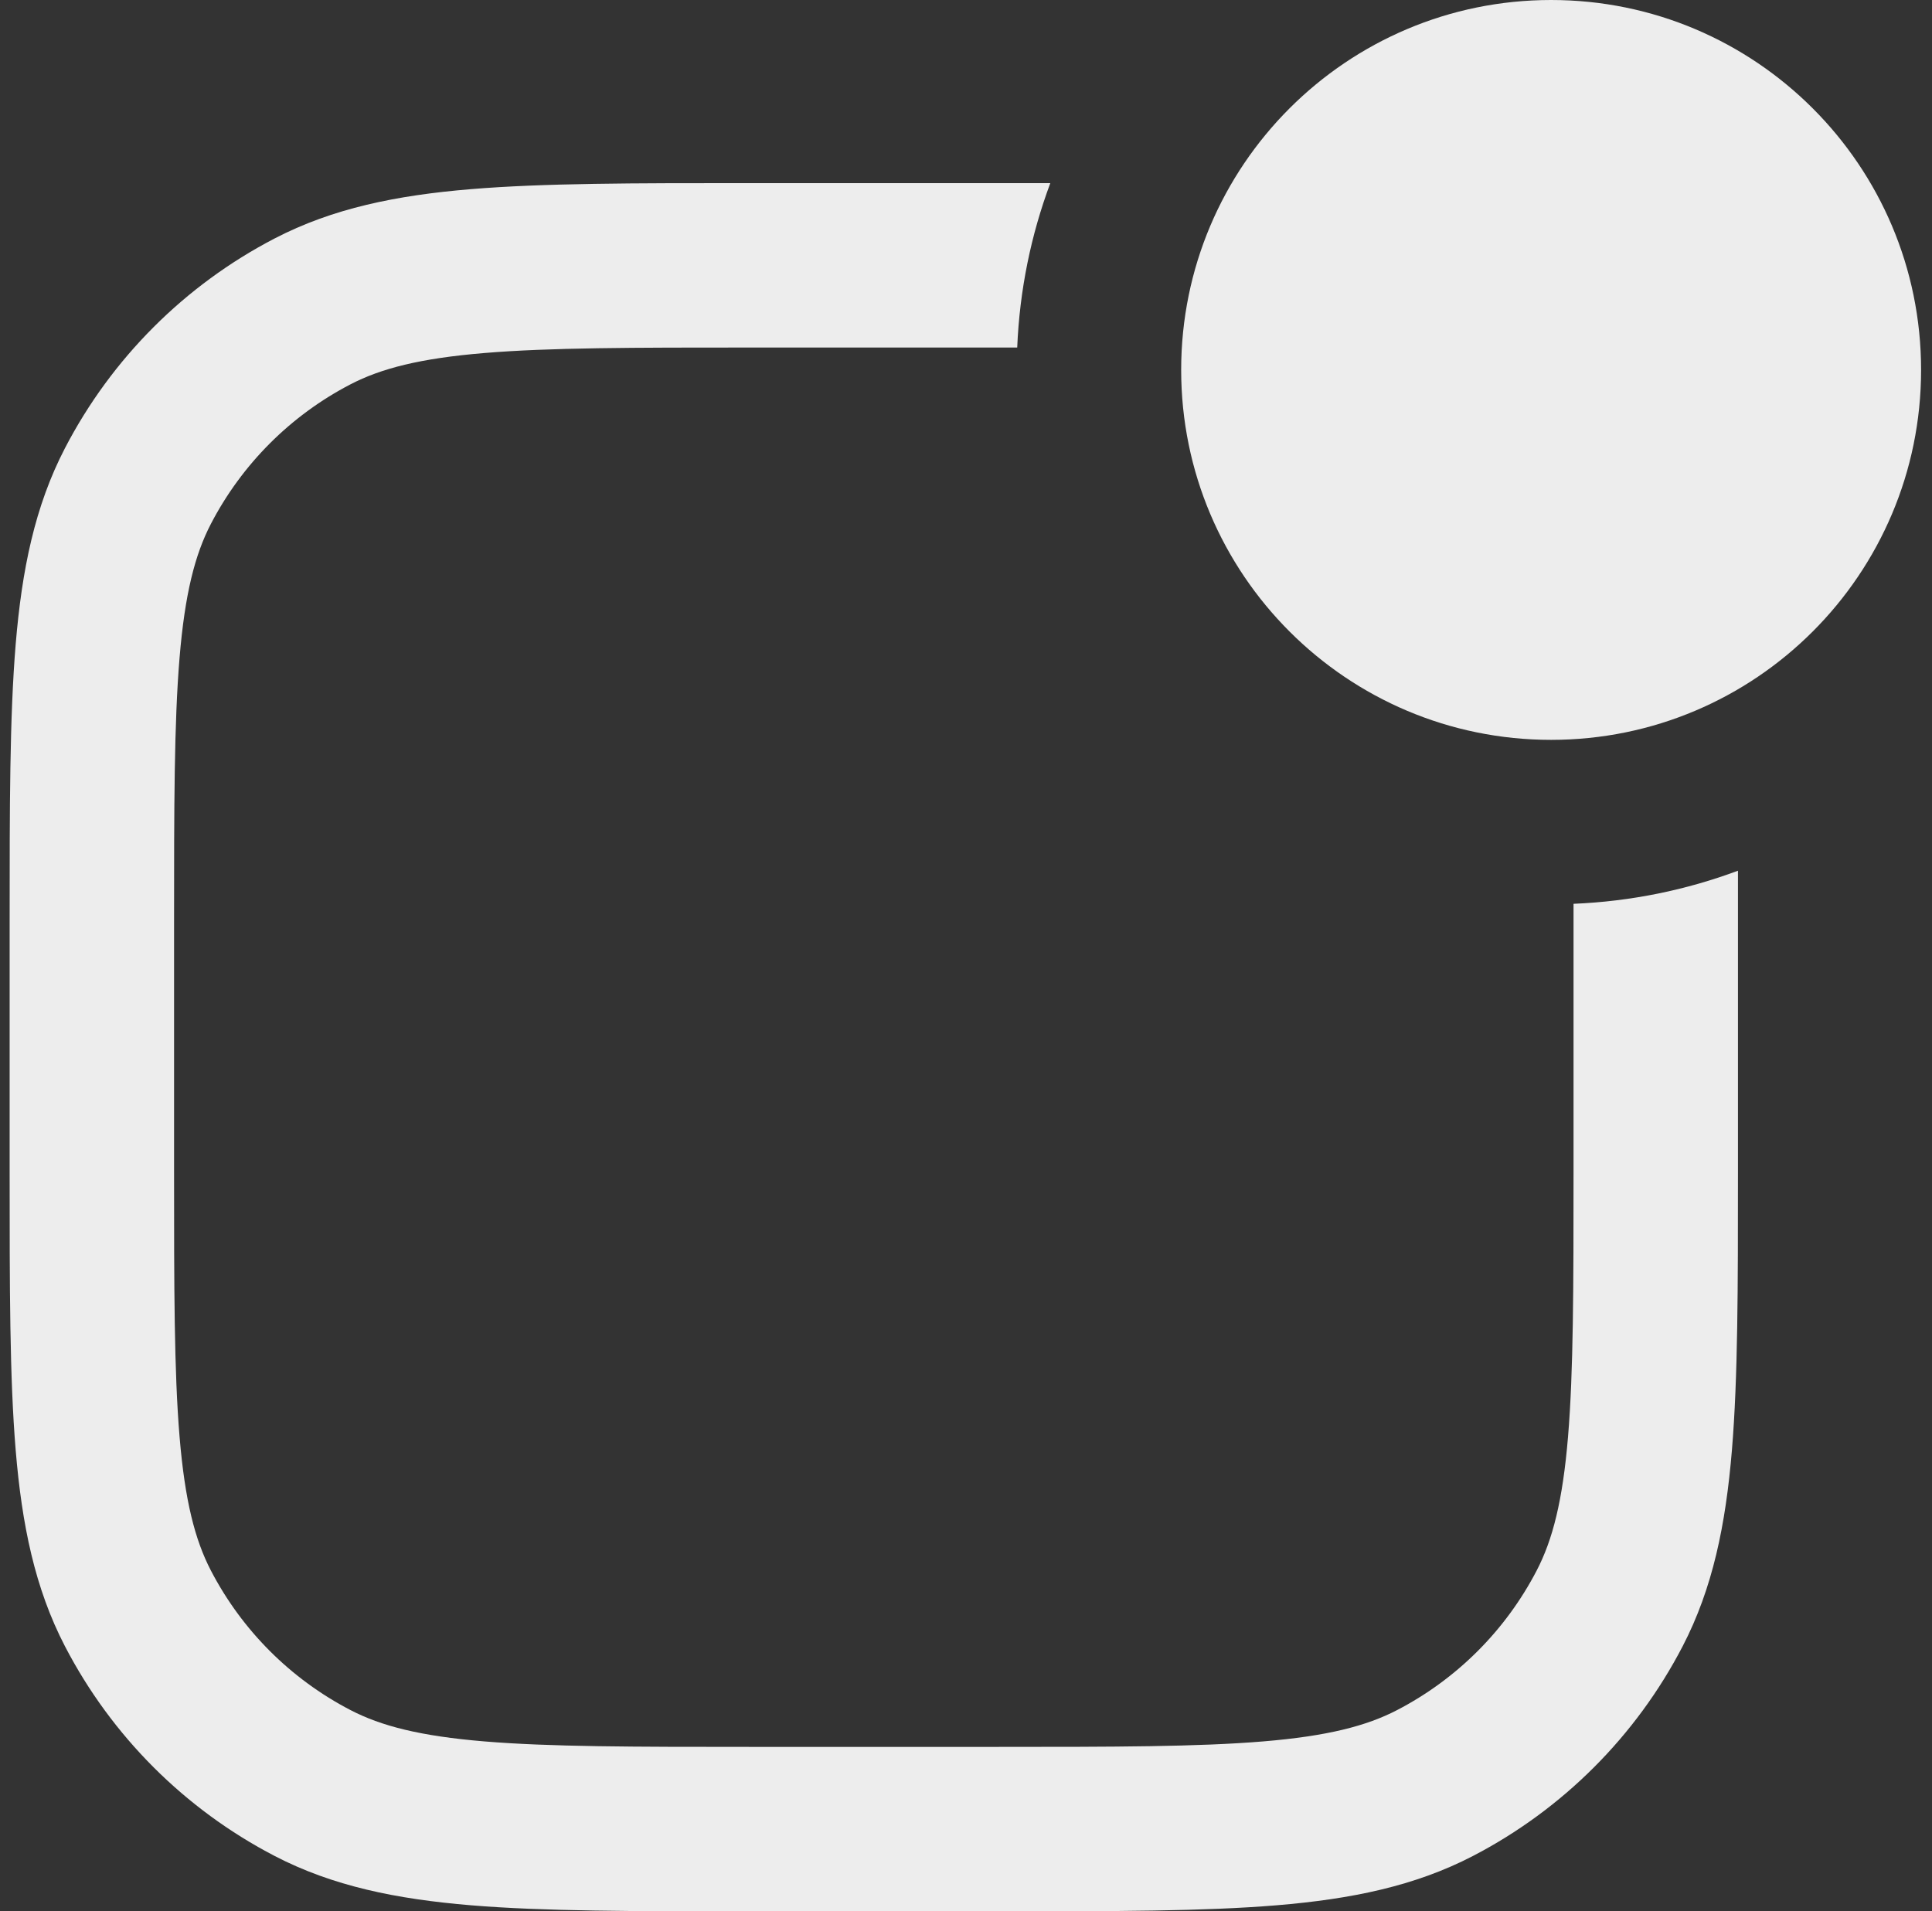 <svg width="94" height="93" viewBox="0 0 94 93" fill="none" xmlns="http://www.w3.org/2000/svg">
<rect x="0" y="0" width="94" height="93" fill="#333333" stroke="none"/>
<path d="M57.469 18C57.469 8.059 65.528 0 75.469 0C85.41 0 93.469 8.059 93.469 18C93.469 27.941 85.41 36 75.469 36C65.528 36 57.469 27.941 57.469 18Z" fill="#EDEDED"/>
<path d="M76.559 43.977V56.931C76.559 62.669 76.555 66.729 76.292 69.9C76.033 73.024 75.542 74.927 74.766 76.419C73.256 79.326 70.885 81.697 67.978 83.207C66.486 83.983 64.583 84.474 61.46 84.733C58.288 84.996 54.228 85 48.49 85H36.538C30.799 85 26.74 84.996 23.568 84.733C20.445 84.474 18.542 83.983 17.05 83.207C14.142 81.697 11.772 79.326 10.261 76.419C9.486 74.927 8.995 73.024 8.736 69.9C8.472 66.729 8.469 62.669 8.469 56.931V44.979C8.469 39.24 8.472 35.181 8.736 32.009C8.995 28.886 9.486 26.983 10.261 25.491C11.772 22.583 14.142 20.213 17.05 18.702C18.542 17.927 20.445 17.436 23.568 17.177C26.74 16.913 30.799 16.91 36.538 16.91H49.492C49.607 14.106 50.167 11.417 51.102 8.91L36.36 8.91C30.84 8.91 26.448 8.91 22.906 9.204C19.279 9.505 16.187 10.136 13.362 11.603C8.993 13.872 5.431 17.434 3.162 21.803C1.695 24.628 1.065 27.72 0.763 31.347C0.469 34.889 0.469 39.28 0.469 44.801V57.108C0.469 62.629 0.469 67.021 0.763 70.563C1.065 74.19 1.695 77.282 3.162 80.107C5.431 84.475 8.993 88.037 13.362 90.307C16.187 91.774 19.279 92.404 22.906 92.706C26.448 93 30.839 93 36.36 93H48.667C54.188 93 58.58 93 62.122 92.706C65.749 92.404 68.841 91.774 71.666 90.307C76.034 88.037 79.597 84.475 81.866 80.107C83.333 77.282 83.963 74.19 84.265 70.563C84.559 67.021 84.559 62.63 84.559 57.109V42.367C82.052 43.302 79.363 43.861 76.559 43.977Z" fill="#EDEDED"/>
</svg>

